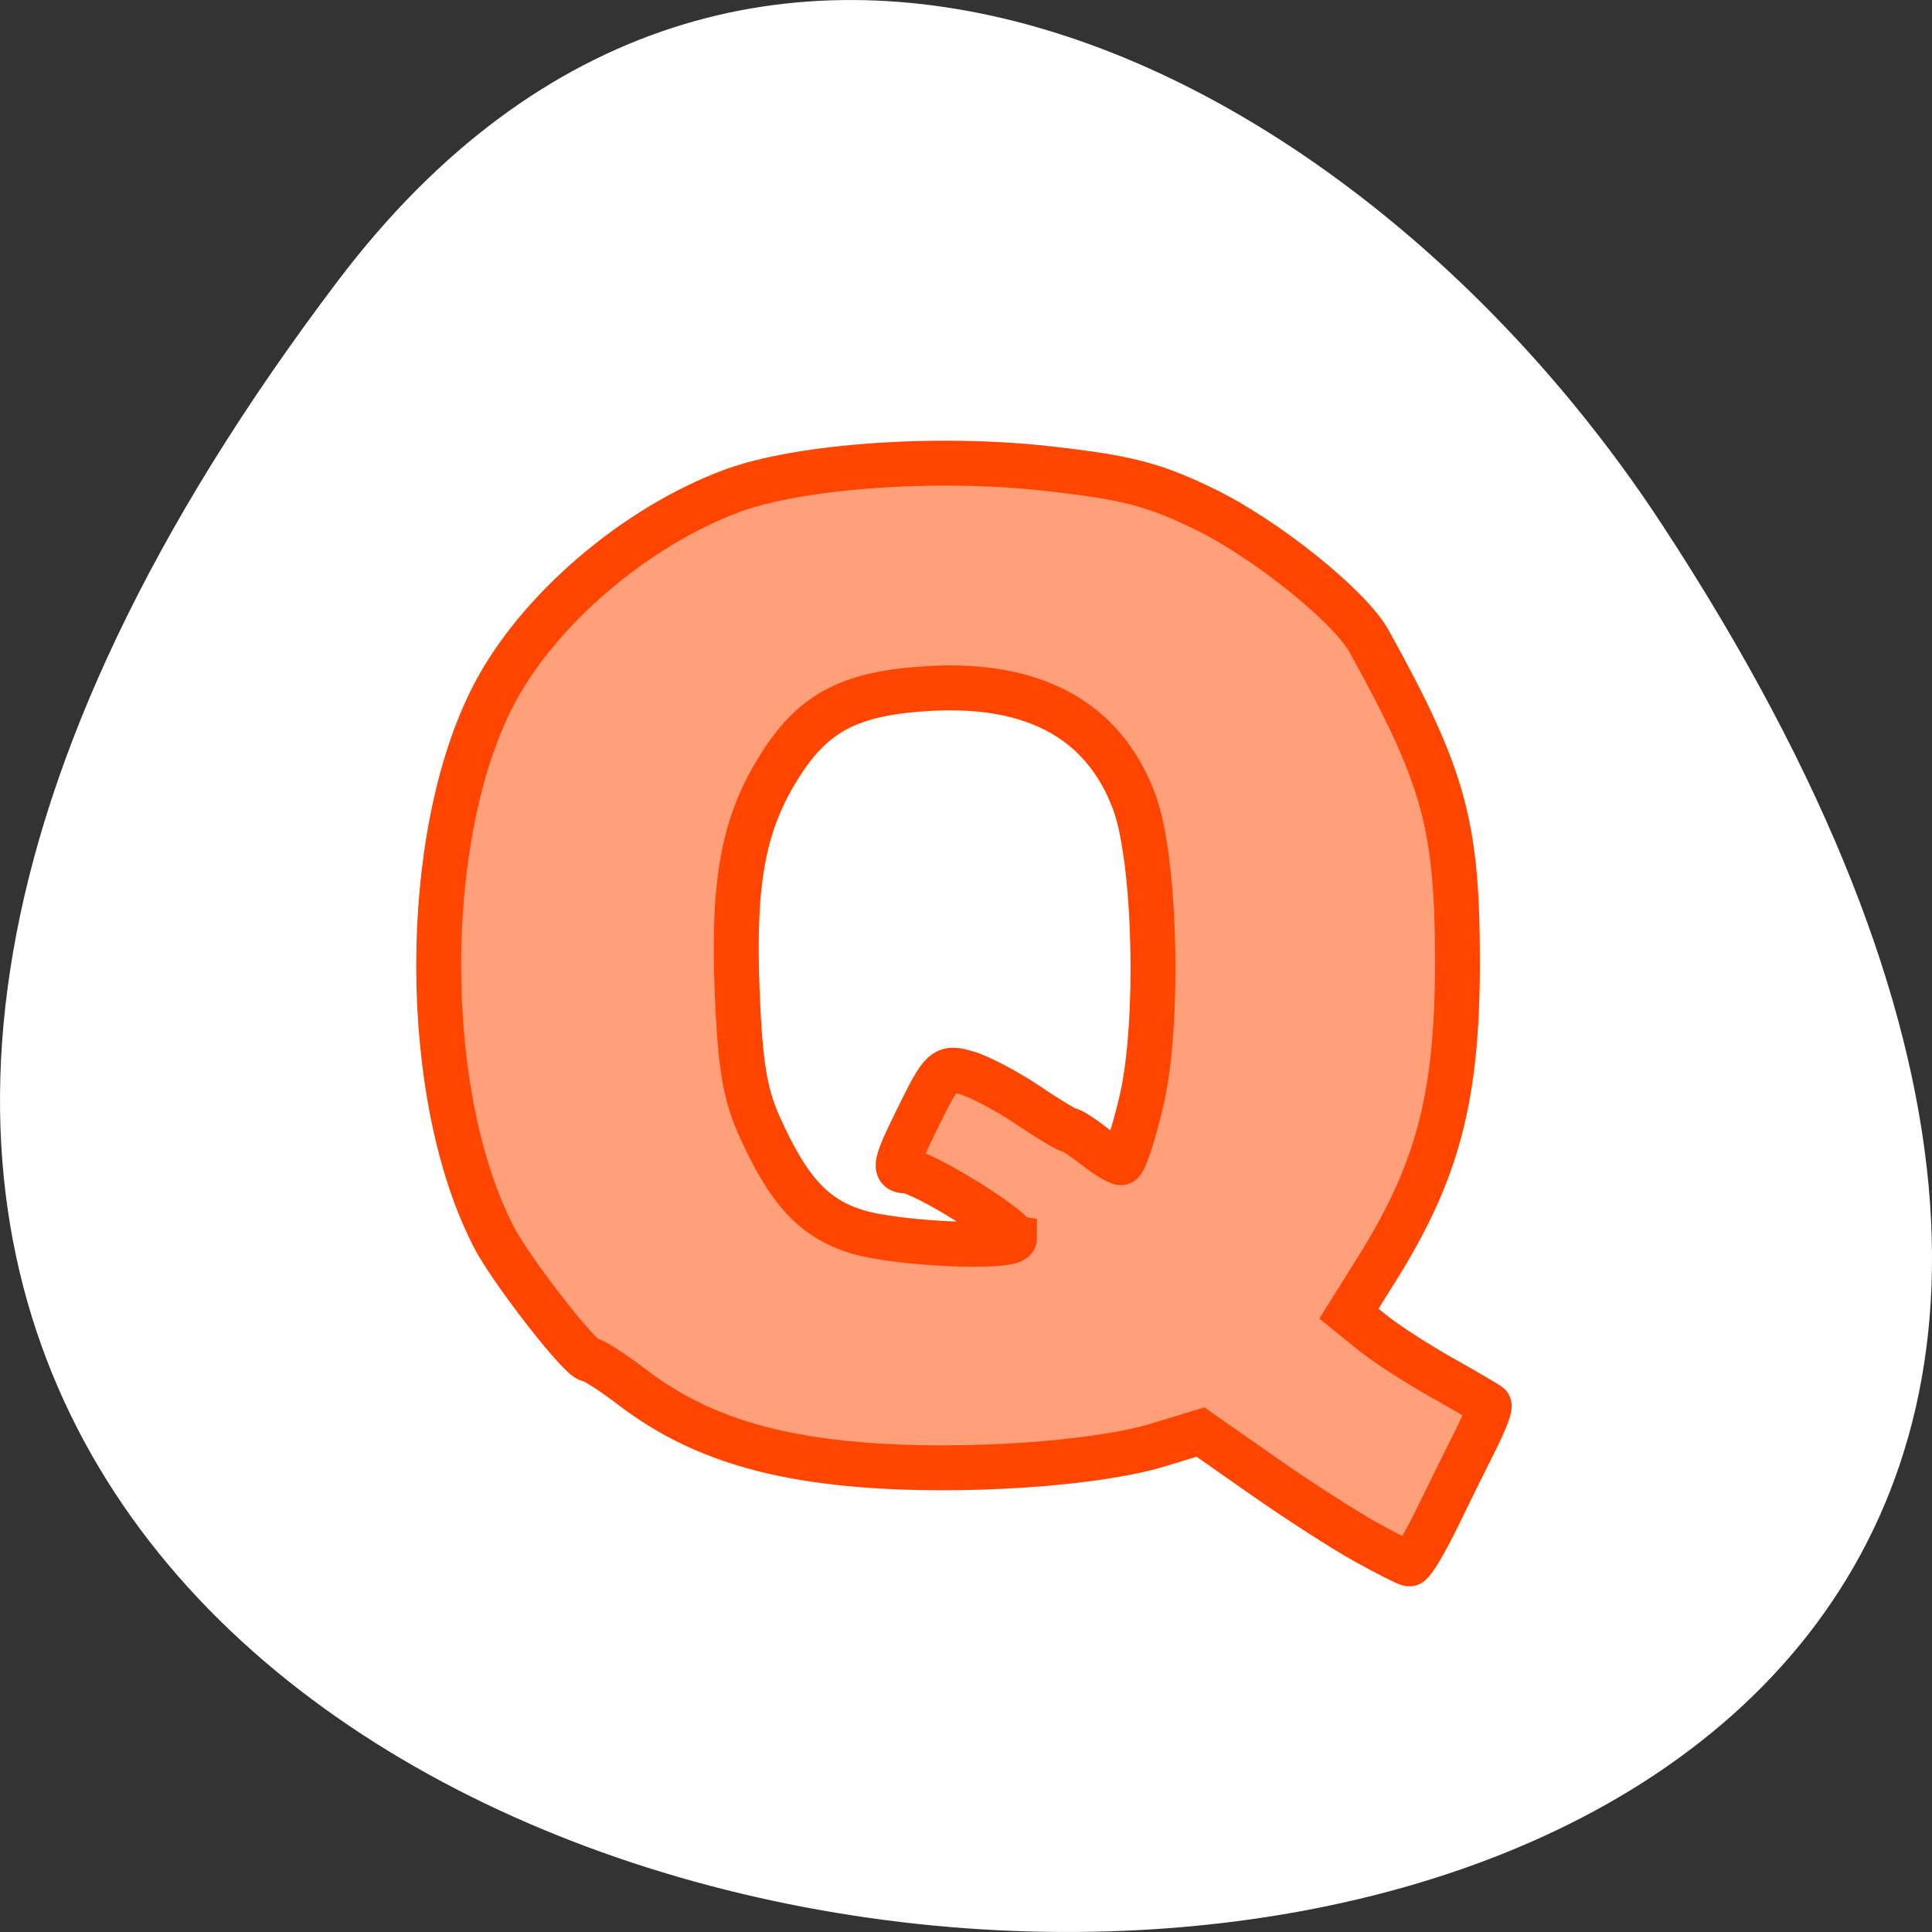 <svg xmlns="http://www.w3.org/2000/svg" viewBox="0 0 256 256"><rect x="0" y="0" width="256" height="256" fill="#333333" stroke="none"/><path d="m 44.834 833.49 c -201.82 266.38 353.59 304.22 175.35 32.31 -40.634 -61.991 -121.89 -102.86 -175.35 -32.31 z" transform="translate(0 -796.36)" style="fill:#fff;color:#fff"/><path d="m 180.84 204.25 c -2.867 -1.595 -8.939 -5.51 -13.494 -8.7 l -8.281 -5.799 l -5.528 1.691 c -8.345 2.552 -26.12 3.745 -39.455 2.647 -13.178 -1.085 -22.373 -4.21 -30.387 -10.327 -2.6 -1.985 -5.133 -3.608 -5.63 -3.608 -1.16 0 -10.33 -11.789 -12.63 -16.237 -9.722 -18.8 -9.75 -53.02 -0.059 -71.76 5.812 -11.24 18.668 -22.278 31.546 -27.09 8.932 -3.335 27.22 -4.633 41.928 -2.975 10.479 1.181 13.928 2.069 20.652 5.317 8.132 3.928 19.327 12.896 21.9 17.543 9.964 17.994 11.716 24.361 11.716 42.593 0 17.796 -2.609 27.72 -10.672 40.595 l -3.711 5.925 l 3.116 2.52 c 1.714 1.386 5.806 4.04 9.09 5.893 3.288 1.856 6.15 3.526 6.36 3.712 0.21 0.186 -0.56 2.204 -1.711 4.486 -1.151 2.281 -3.461 6.96 -5.134 10.398 -1.673 3.438 -3.348 6.21 -3.724 6.162 -0.375 -0.049 -3.03 -1.394 -5.894 -2.989 z m -46.42 -40.17 c 0 -1.316 -12.259 -8.919 -14.392 -8.925 -1.639 -0.005 -1.434 -0.934 1.53 -6.946 3.291 -6.673 3.541 -6.906 6.515 -6.05 1.701 0.488 5.316 2.388 8.04 4.223 2.719 1.835 5.208 3.336 5.532 3.336 0.324 0 1.833 0.978 3.353 2.174 1.52 1.196 3.114 2.174 3.542 2.174 0.428 0 1.644 -3.676 2.702 -8.168 2.415 -10.255 1.89 -32.02 -0.957 -39.654 -3.996 -10.721 -13.14 -15.791 -27.08 -15.02 -10.386 0.575 -15.288 3.068 -19.75 10.04 -4.912 7.679 -6.366 15.257 -5.775 30.11 0.384 9.649 1.019 13.547 2.892 17.741 3.865 8.657 7.248 12.333 12.971 14.09 5.427 1.669 20.885 2.317 20.885 0.876 z" style="fill:#ffa07a;stroke:#ff4500;fill-rule:evenodd;stroke-width:5.95"/></svg>